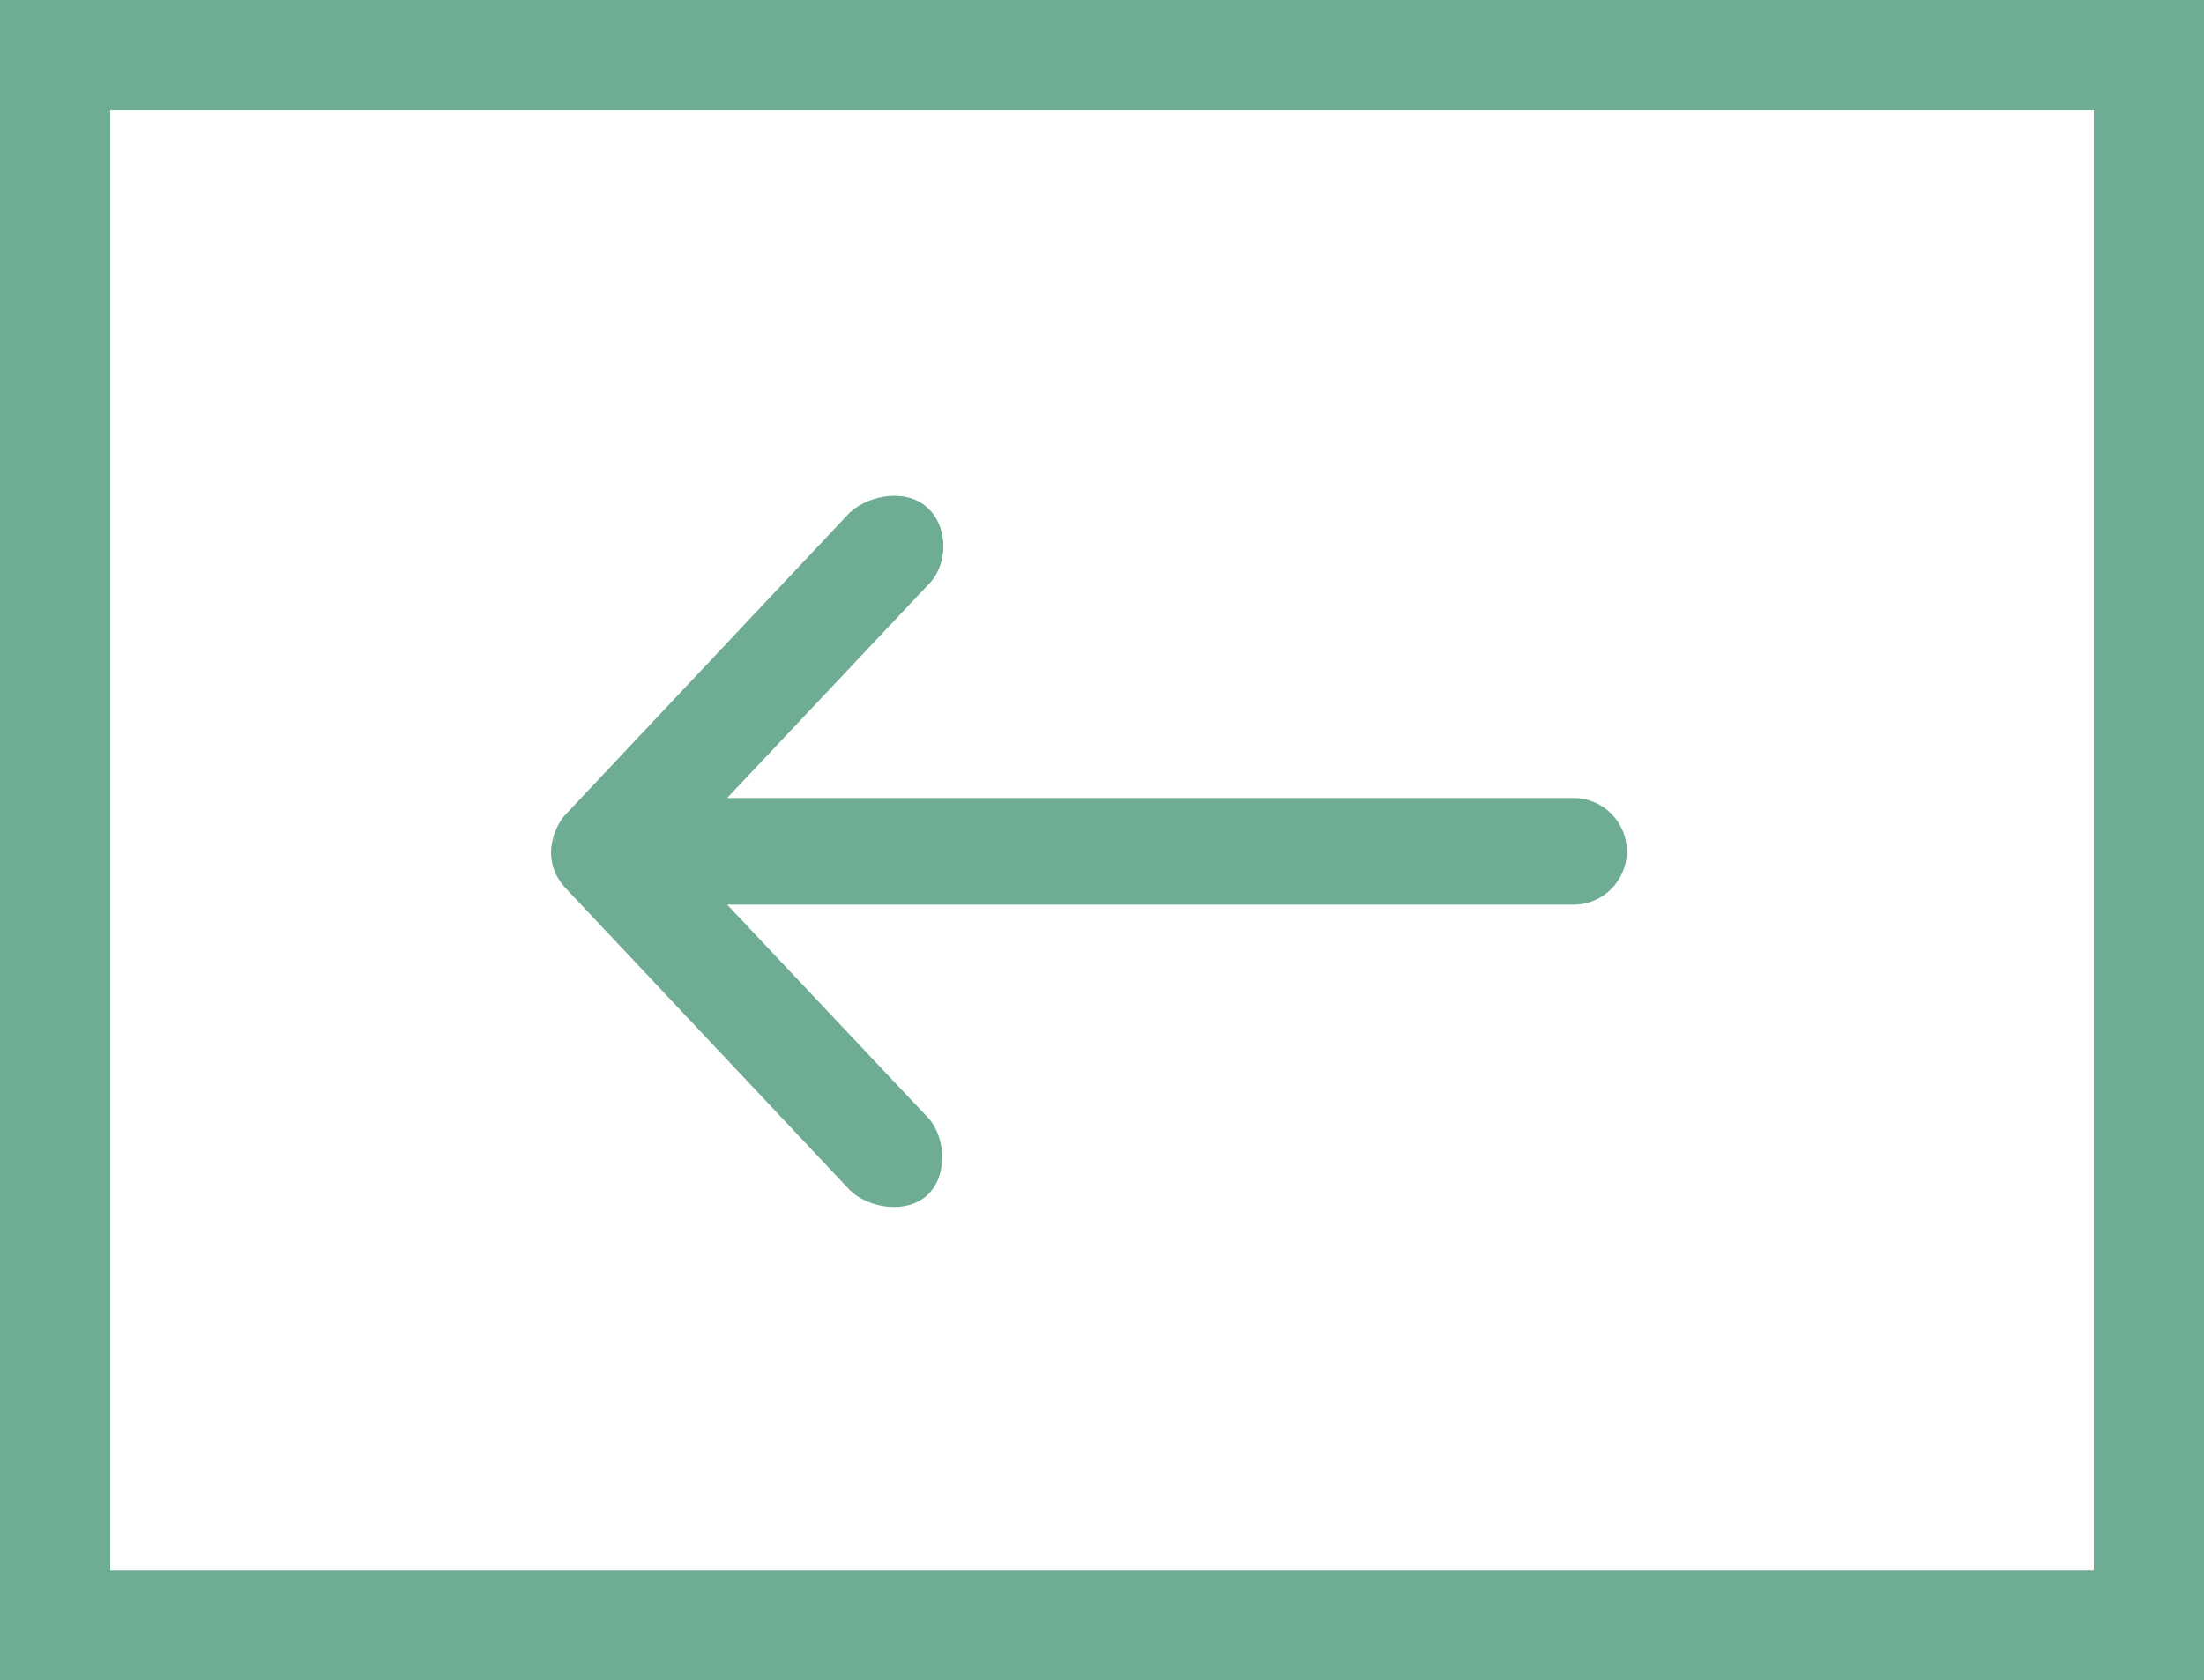 <svg width="80" height="61" viewBox="0 0 80 61" fill="none" xmlns="http://www.w3.org/2000/svg">
<rect x="2" y="2" width="76" height="57" stroke="#6EAD94" stroke-width="4"/>
<path d="M20 30.906C20.018 30.445 20.208 29.911 20.524 29.575L30.852 18.601C31.552 17.972 32.893 17.713 33.675 18.44C34.446 19.156 34.423 20.545 33.656 21.264L26.394 28.97H57.114C58.183 28.97 59.05 29.837 59.05 30.906C59.05 31.976 58.183 32.843 57.114 32.843H26.394L33.656 40.548C34.316 41.21 34.438 42.648 33.675 43.372C32.913 44.097 31.523 43.865 30.852 43.211L20.524 32.237C20.171 31.862 19.999 31.421 20 30.906Z" fill="#6EAD94"/>
</svg>
